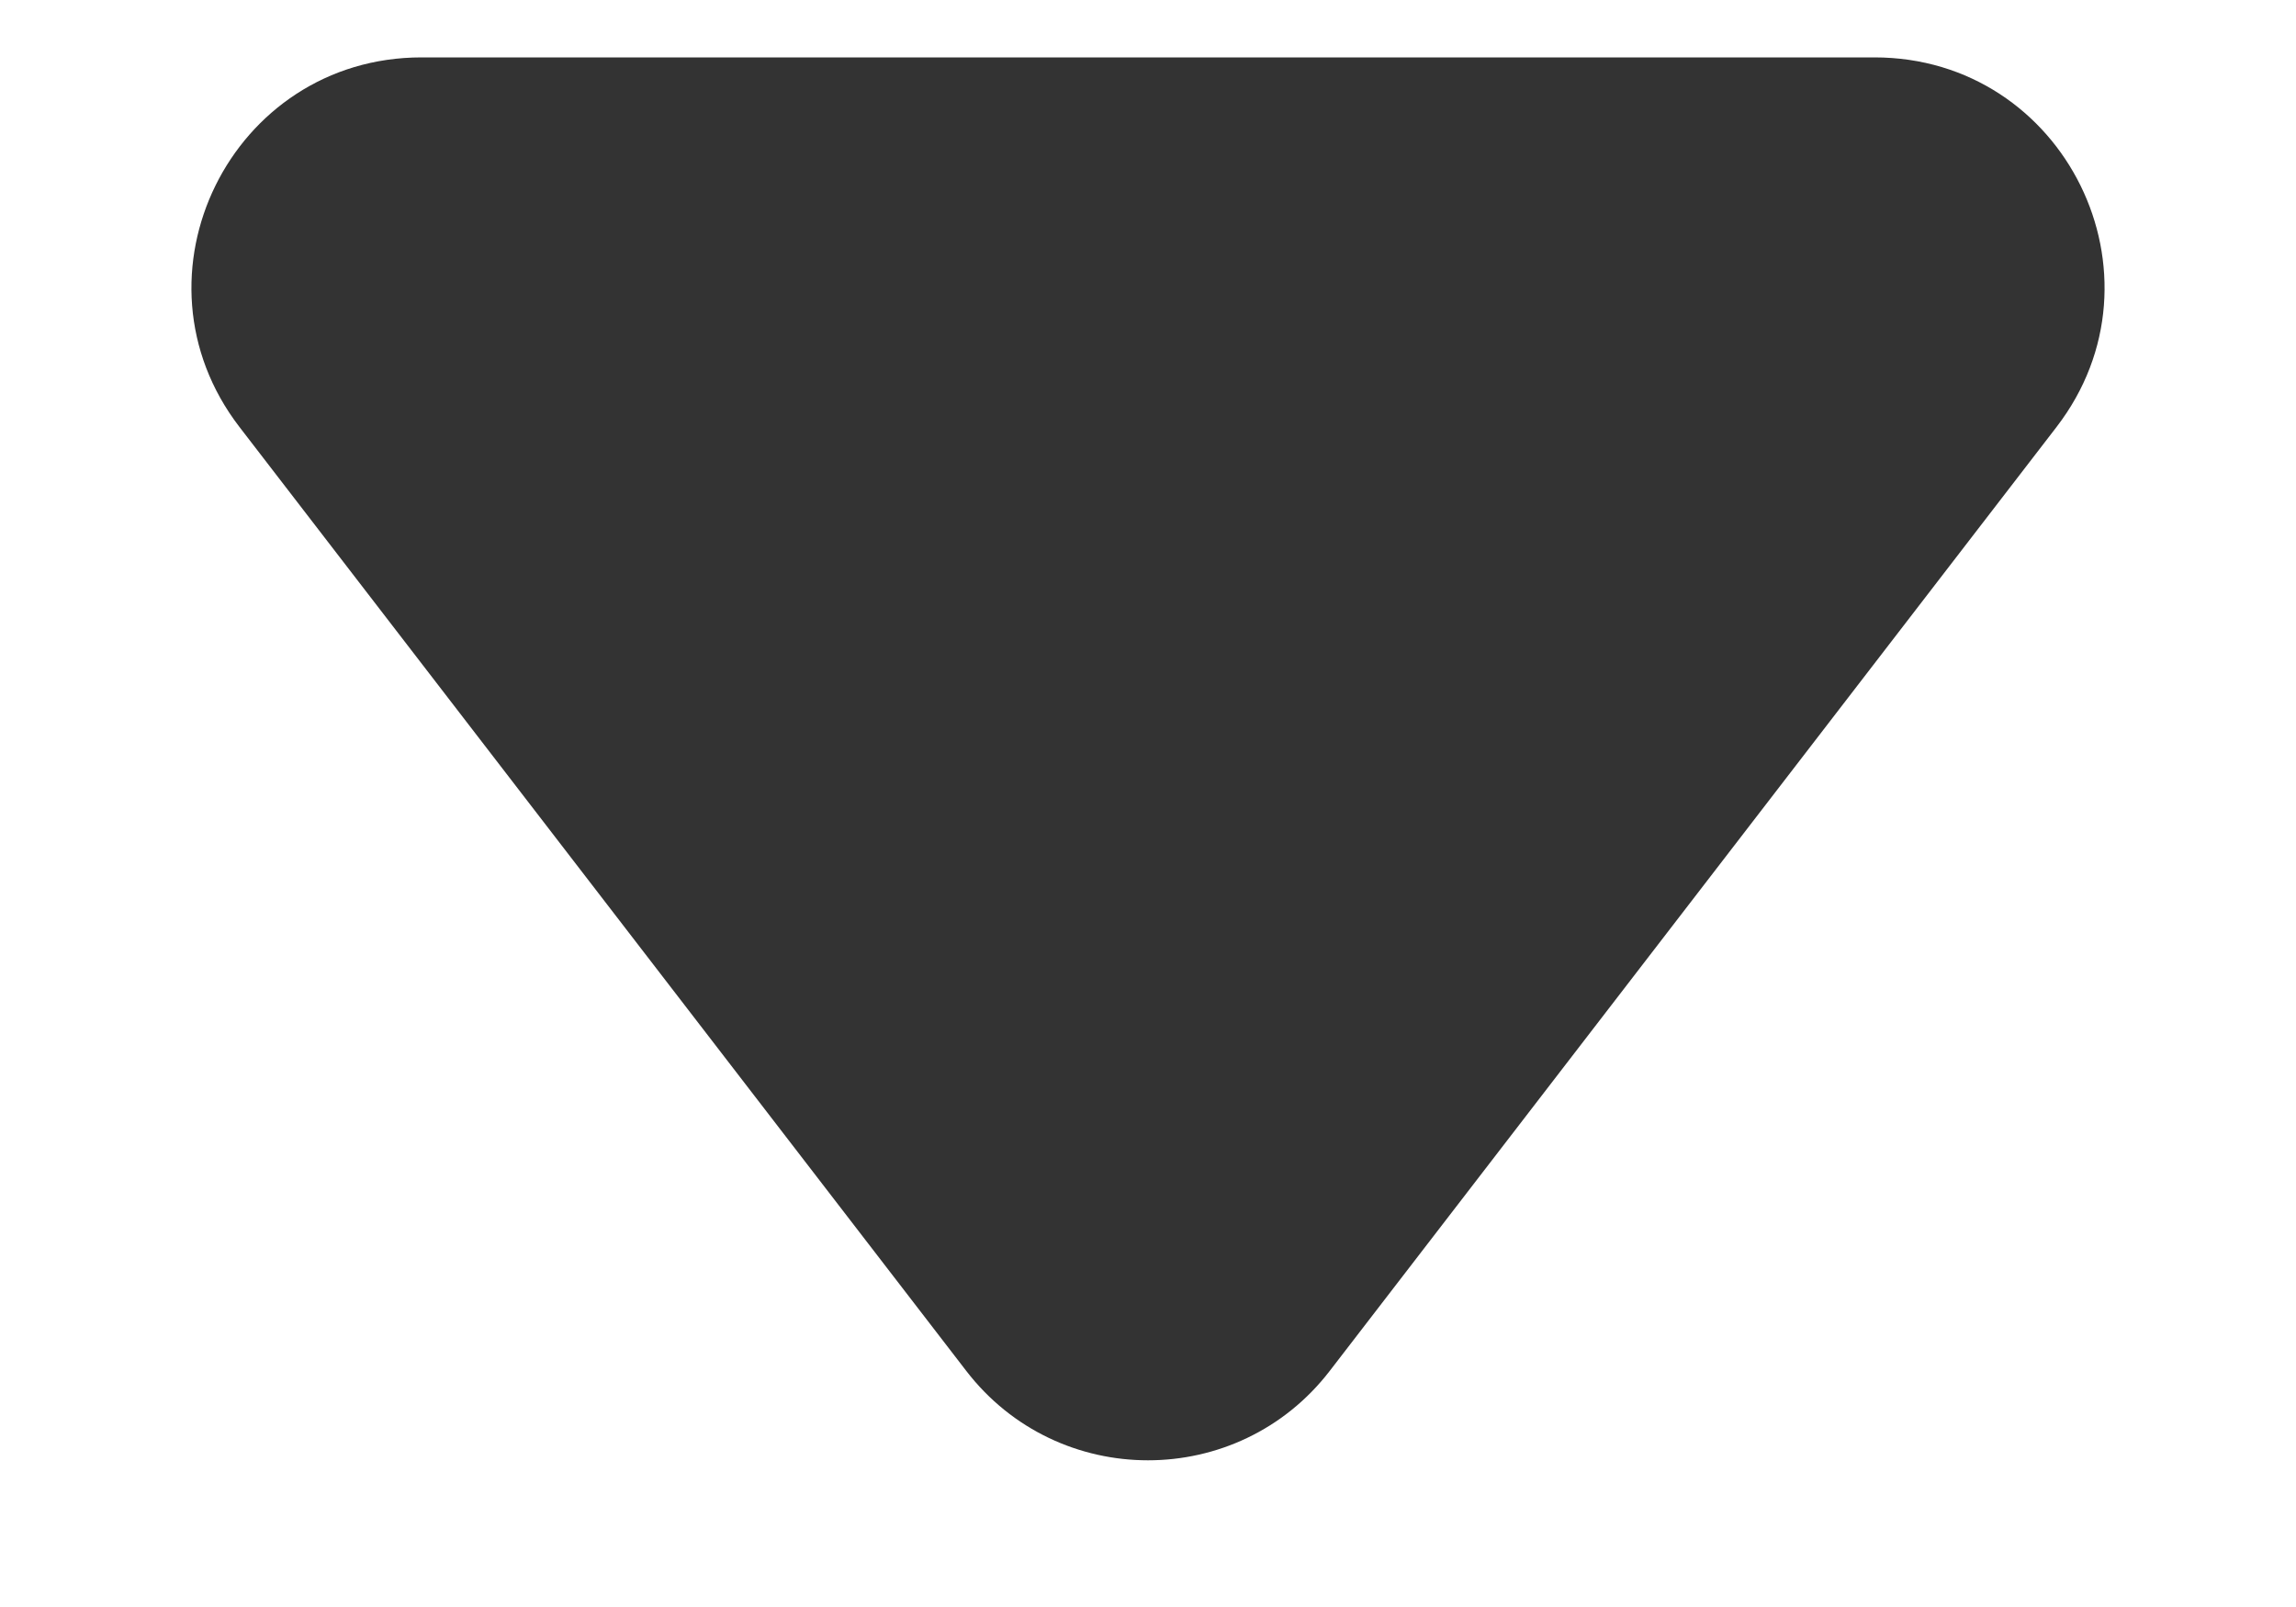 <svg width="10" height="7" viewBox="0 0 10 7" fill="none" xmlns="http://www.w3.org/2000/svg">
<path d="M5.792 5.971C5.392 6.491 4.608 6.491 4.208 5.971L1.043 1.86C0.537 1.202 1.006 0.25 1.836 0.25H8.164C8.994 0.25 9.463 1.202 8.957 1.86L5.792 5.971Z" fill="#333333"/>
</svg>

